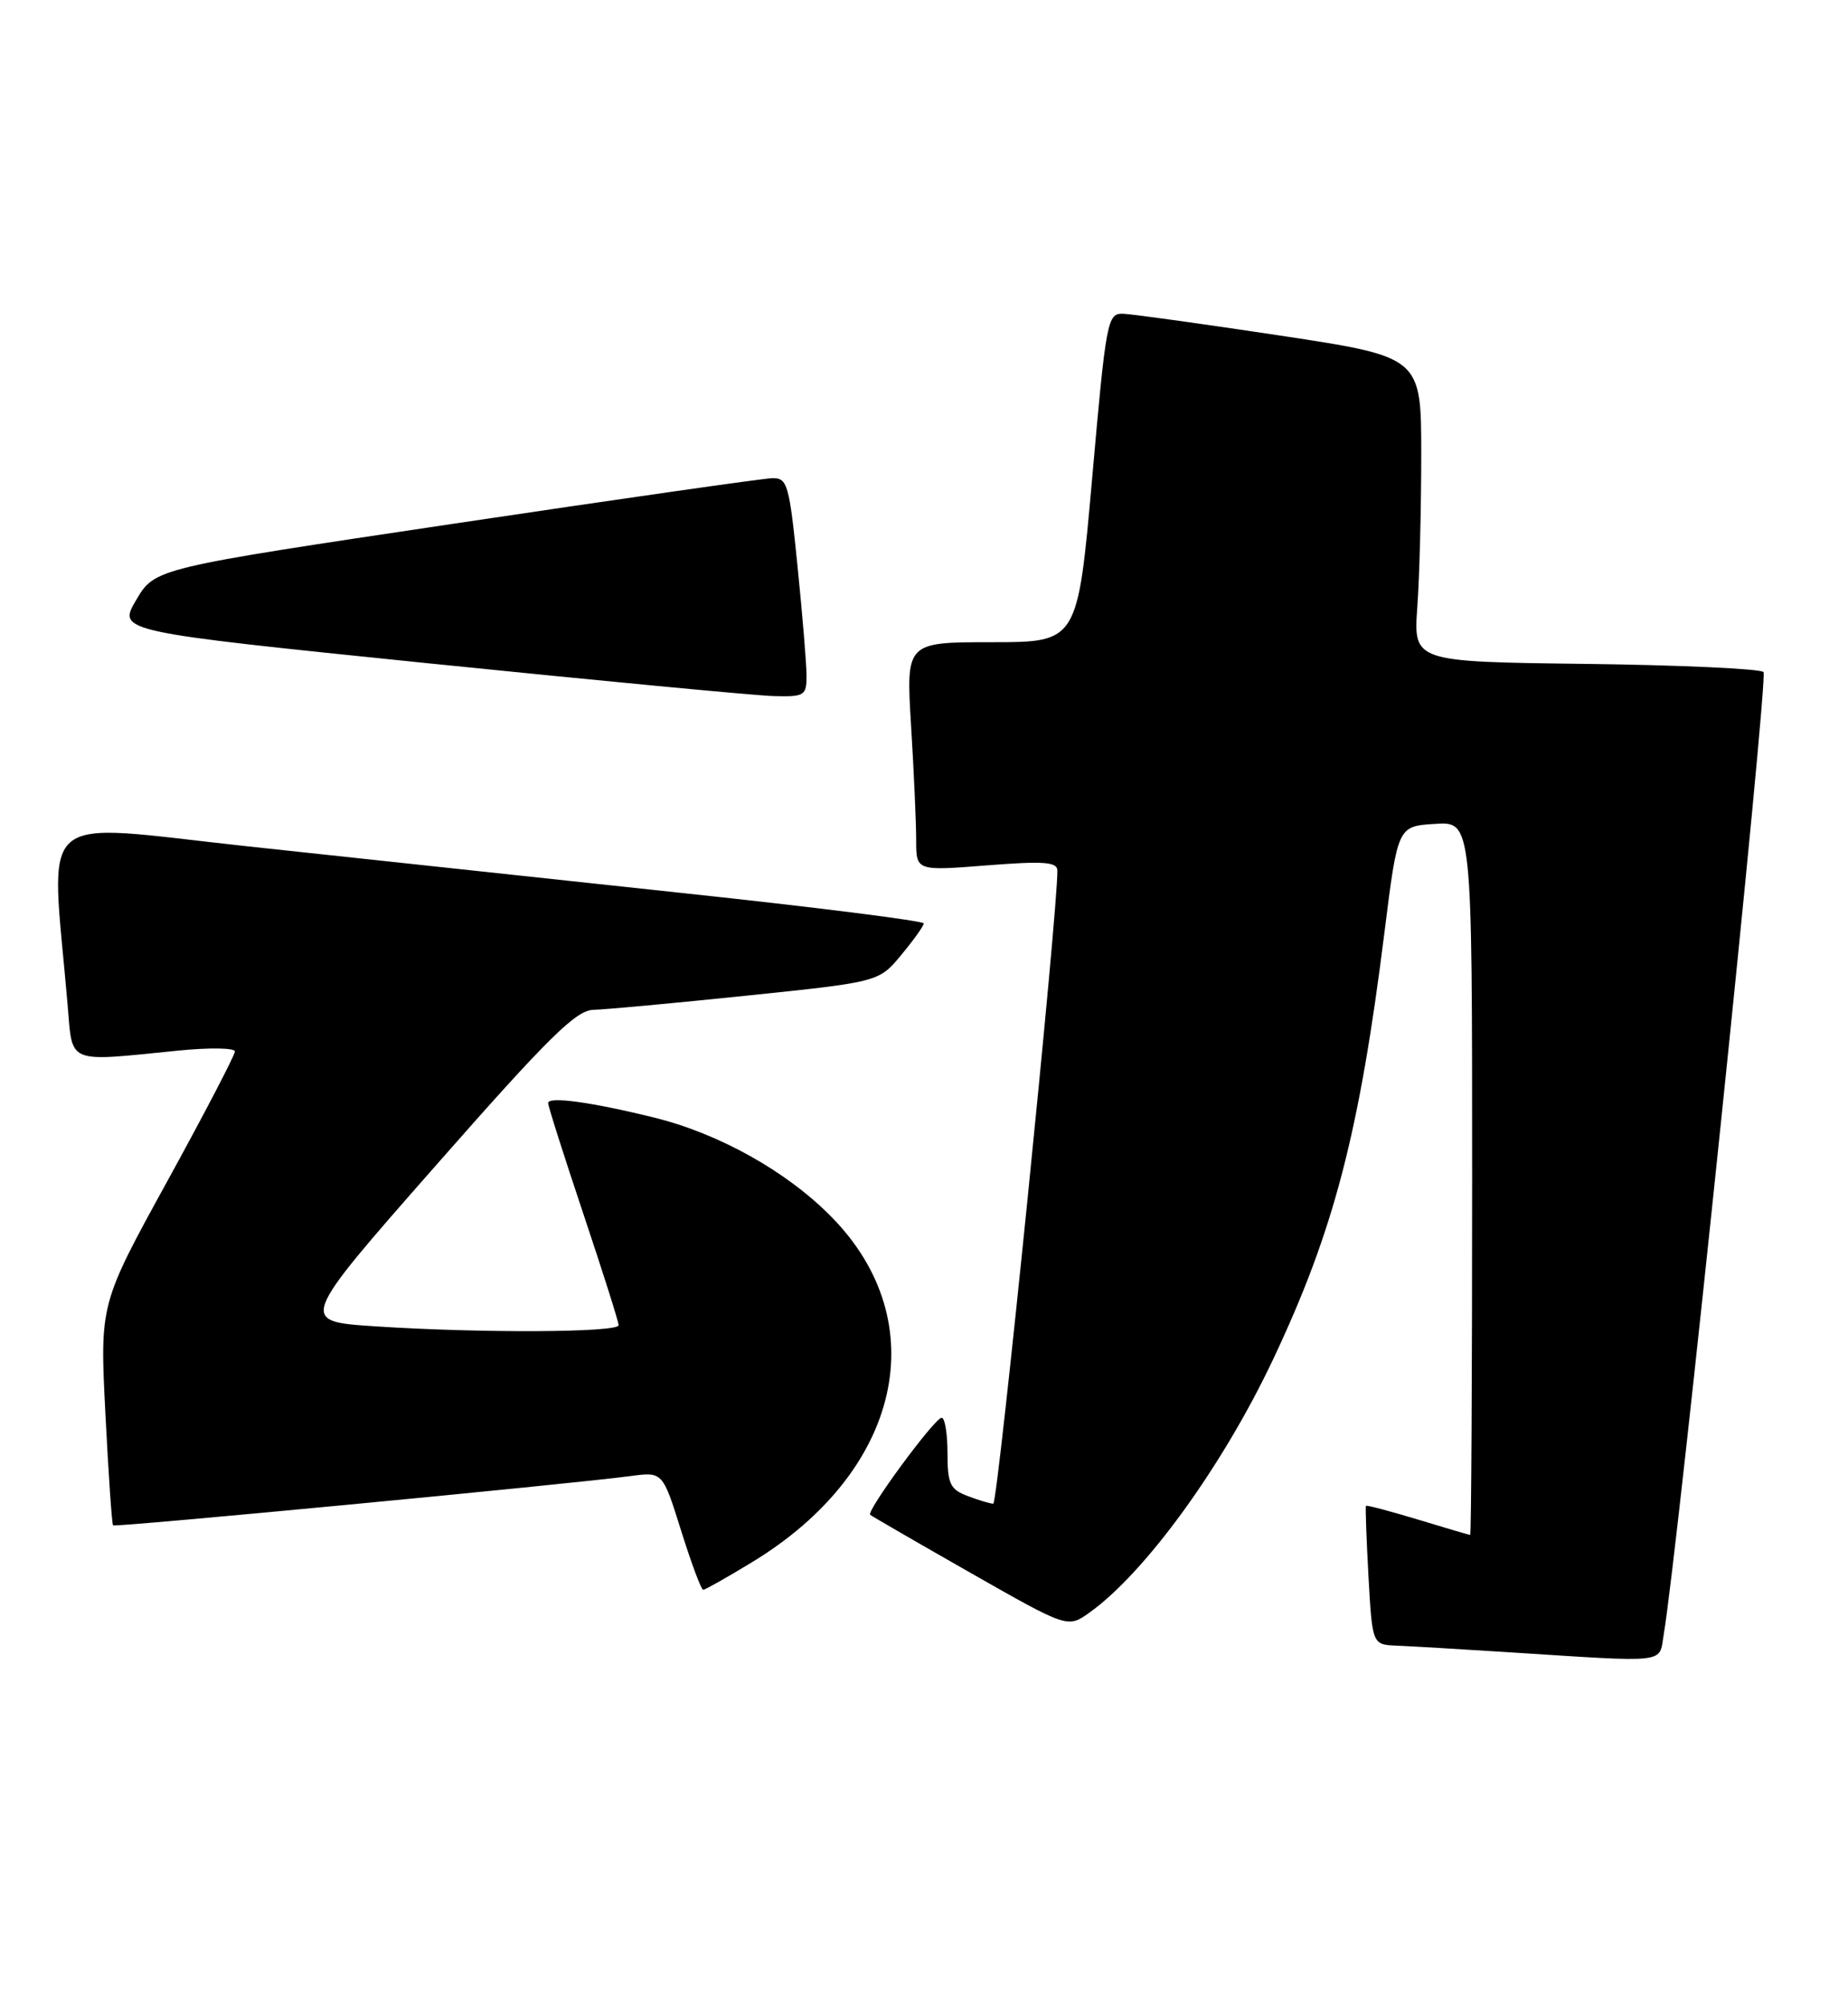 <?xml version="1.0" encoding="UTF-8" standalone="no"?>
<!DOCTYPE svg PUBLIC "-//W3C//DTD SVG 1.1//EN" "http://www.w3.org/Graphics/SVG/1.1/DTD/svg11.dtd" >
<svg xmlns="http://www.w3.org/2000/svg" xmlns:xlink="http://www.w3.org/1999/xlink" version="1.1" viewBox="0 0 236 256">
 <g >
 <path fill="currentColor"
d=" M 212.46 208.75 C 214.26 198.18 225.85 86.45 225.21 85.81 C 224.79 85.39 214.55 84.92 202.47 84.77 C 180.50 84.50 180.50 84.50 181.00 77.50 C 181.28 73.65 181.50 64.89 181.50 58.04 C 181.50 45.58 181.50 45.58 163.50 42.85 C 153.60 41.36 144.56 40.10 143.41 40.06 C 141.42 40.00 141.25 40.93 139.48 61.00 C 137.62 82.00 137.62 82.00 126.66 82.00 C 115.70 82.00 115.70 82.00 116.35 92.66 C 116.71 98.52 117.00 105.09 117.00 107.26 C 117.00 111.21 117.00 111.21 126.00 110.50 C 133.25 109.93 135.01 110.05 135.03 111.14 C 135.15 115.80 127.43 192.00 126.85 192.00 C 126.45 192.00 124.98 191.56 123.57 191.02 C 121.33 190.18 121.00 189.46 121.00 185.52 C 121.00 183.04 120.66 181.01 120.25 181.03 C 119.35 181.06 110.60 192.95 111.13 193.42 C 111.33 193.60 117.09 196.93 123.92 200.82 C 136.34 207.89 136.34 207.89 139.10 205.93 C 146.24 200.85 156.13 187.22 162.56 173.62 C 170.35 157.14 173.59 144.72 176.81 119.00 C 178.50 105.50 178.50 105.50 183.25 105.20 C 188.00 104.89 188.00 104.89 188.00 150.45 C 188.00 175.50 187.89 196.00 187.75 195.99 C 187.61 195.99 184.60 195.10 181.05 194.02 C 177.51 192.95 174.53 192.16 174.44 192.28 C 174.35 192.40 174.50 196.44 174.76 201.25 C 175.25 210.00 175.25 210.00 178.38 210.13 C 180.09 210.20 186.45 210.57 192.50 210.96 C 213.30 212.29 211.83 212.45 212.46 208.75 Z  M 96.06 199.46 C 115.06 187.92 119.44 168.84 106.17 155.37 C 100.47 149.57 91.83 144.74 83.50 142.69 C 75.46 140.71 70.00 139.97 70.00 140.85 C 70.00 141.26 72.03 147.62 74.50 155.00 C 76.97 162.38 79.00 168.77 79.00 169.21 C 79.00 170.16 61.27 170.24 47.83 169.35 C 38.17 168.71 38.17 168.71 55.63 148.85 C 70.05 132.45 73.56 128.99 75.79 128.94 C 77.28 128.91 86.09 128.09 95.37 127.13 C 112.24 125.38 112.24 125.38 115.09 121.94 C 116.66 120.05 117.96 118.24 117.97 117.91 C 117.99 117.59 104.16 115.84 87.25 114.04 C 70.34 112.23 45.32 109.54 31.66 108.07 C 4.02 105.09 6.47 102.95 8.63 128.25 C 9.29 135.98 8.35 135.59 22.75 134.15 C 26.74 133.75 30.00 133.80 30.00 134.26 C 30.00 134.72 26.12 142.17 21.38 150.80 C 12.75 166.50 12.75 166.50 13.46 180.50 C 13.85 188.20 14.29 194.62 14.44 194.77 C 14.70 195.04 72.78 189.51 80.56 188.47 C 84.63 187.93 84.63 187.93 86.99 195.47 C 88.29 199.61 89.55 203.00 89.80 203.00 C 90.04 203.00 92.86 201.41 96.06 199.46 Z  M 103.00 86.31 C 103.00 84.83 102.48 78.53 101.85 72.31 C 100.79 61.81 100.56 61.00 98.60 61.06 C 97.45 61.09 79.24 63.69 58.14 66.84 C 19.78 72.56 19.78 72.56 17.40 76.60 C 15.01 80.64 15.01 80.64 54.75 84.70 C 76.61 86.93 96.41 88.81 98.75 88.88 C 102.73 88.99 103.00 88.83 103.00 86.31 Z "/>
</g>
</svg>